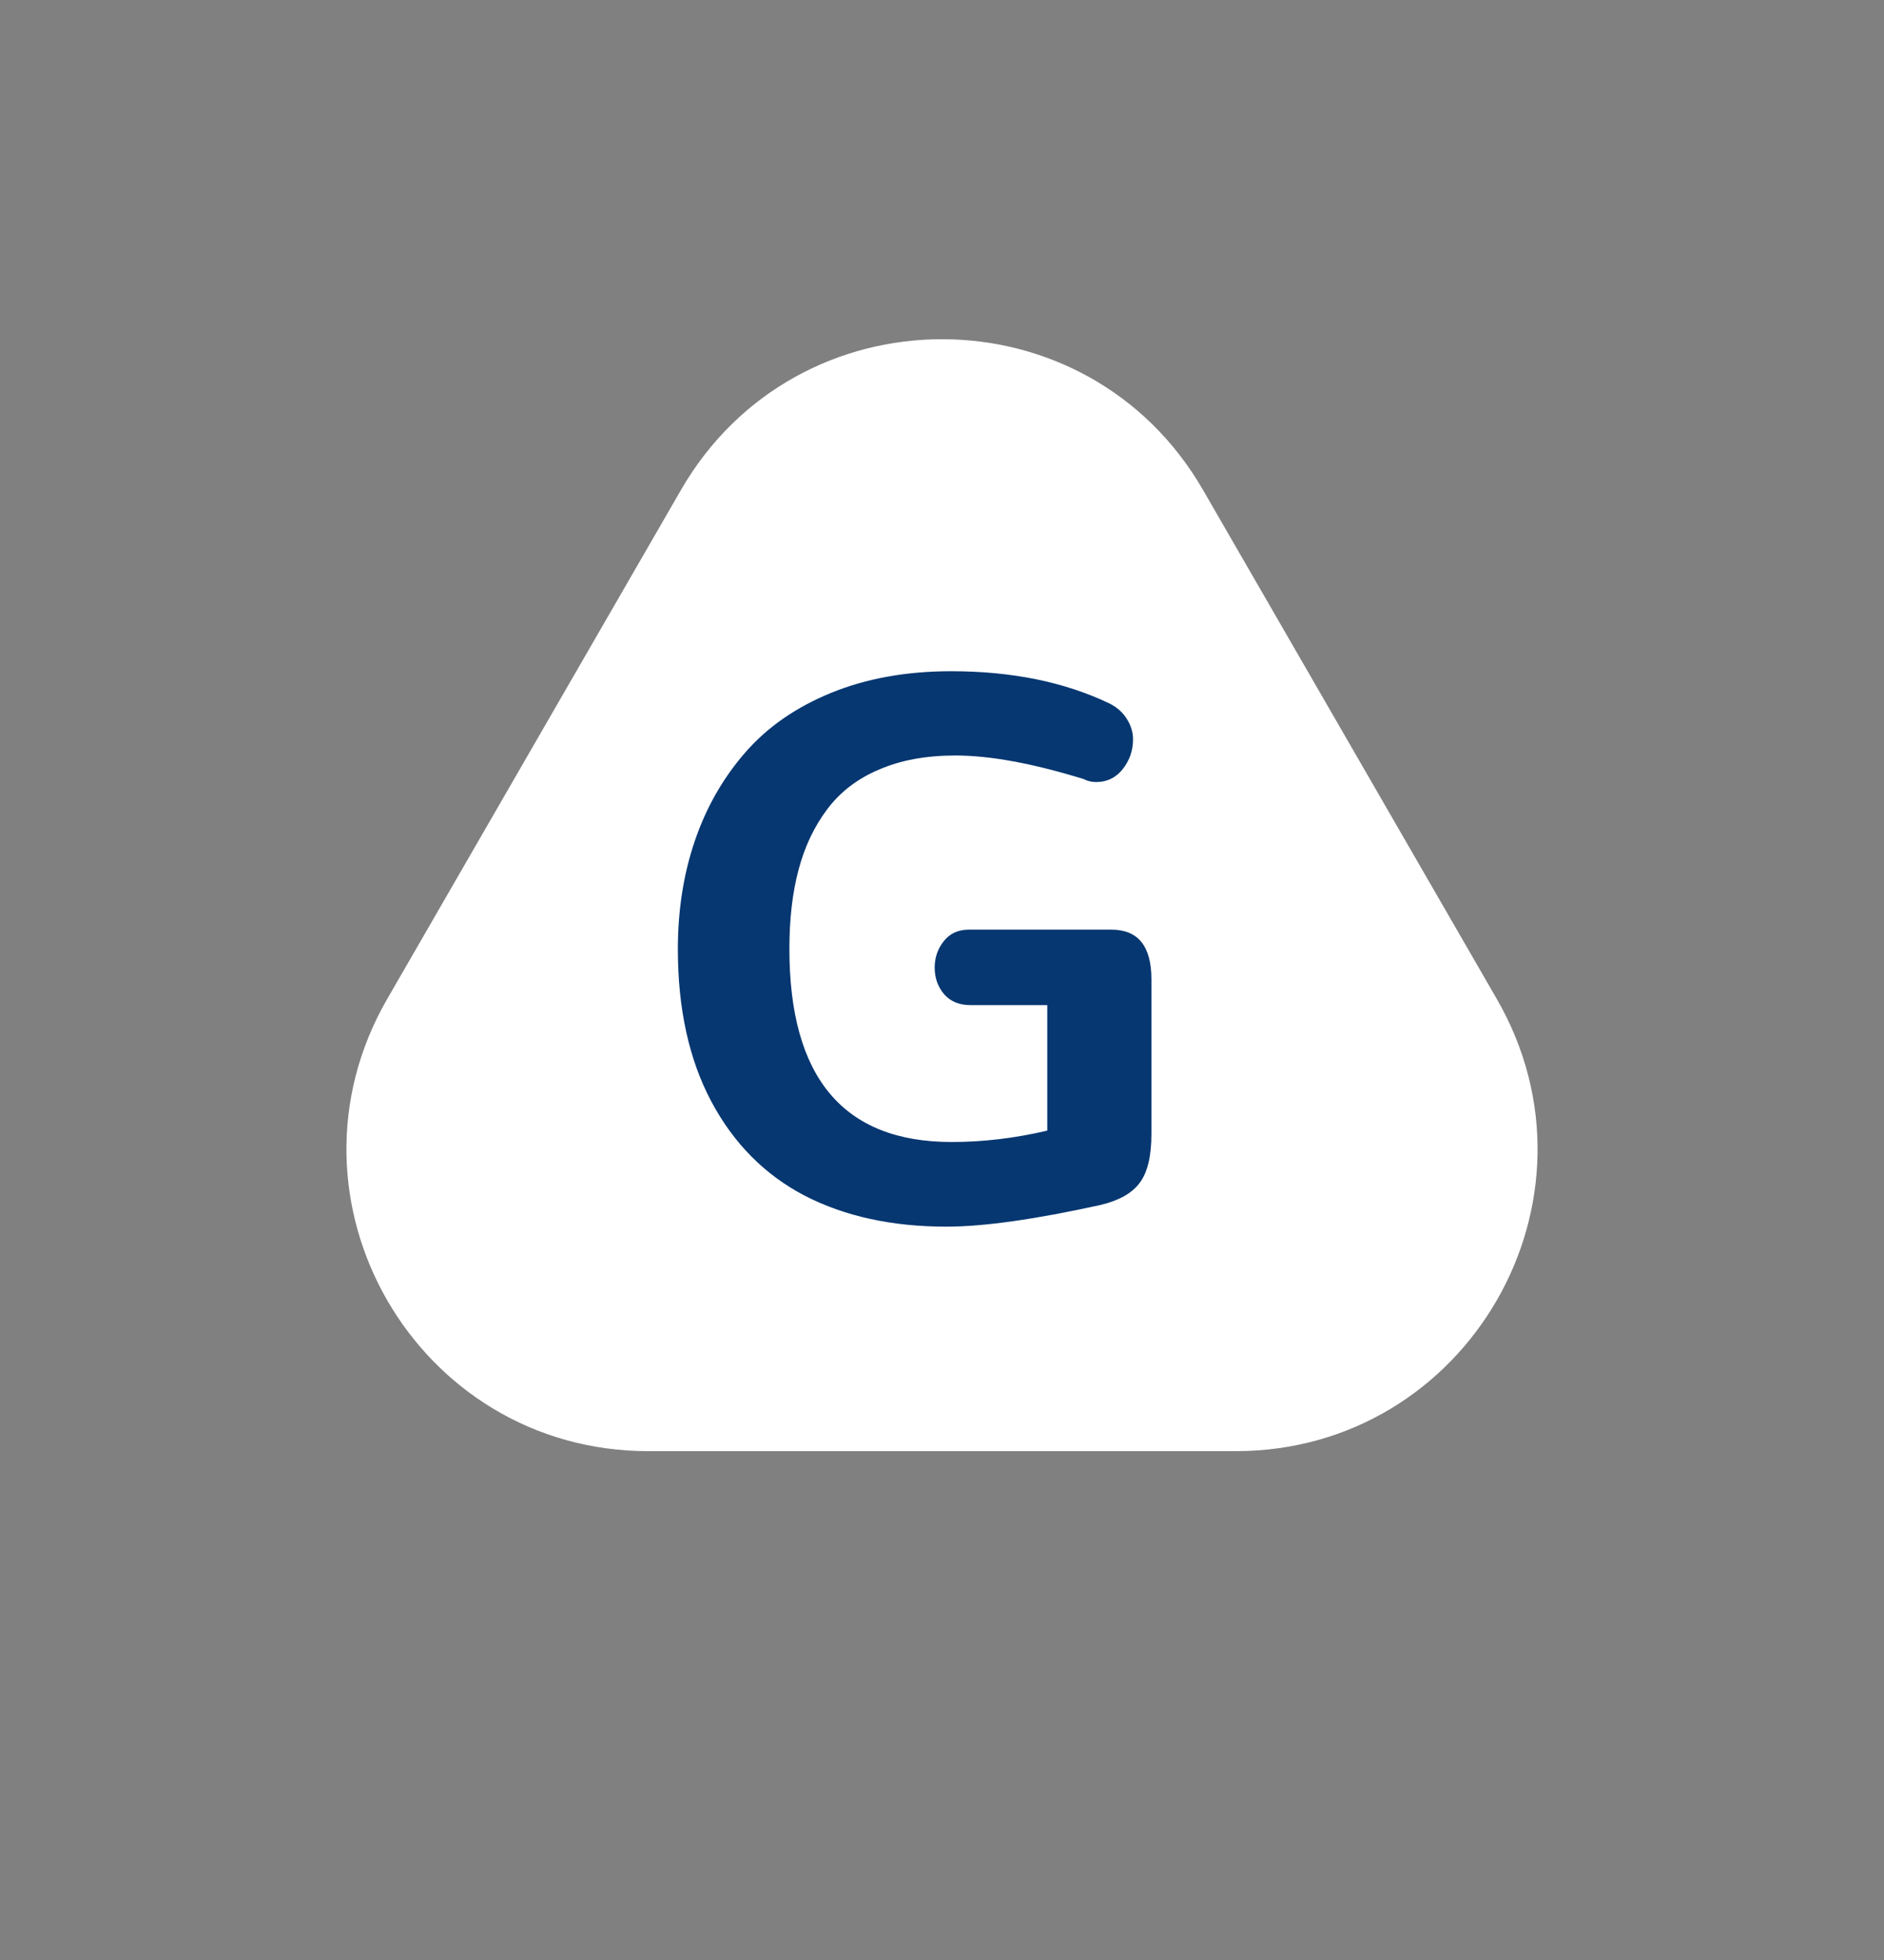 <svg width="25" height="26" viewBox="0 0 25 26" fill="none" xmlns="http://www.w3.org/2000/svg">
<rect x="0" y="0" width="25" height="26" fill="#808080" stroke="none"/>
<path d="M9.036 6.5C10.575 3.833 14.425 3.833 15.964 6.5L19.861 13.25C21.401 15.917 19.476 19.25 16.397 19.25H8.603C5.524 19.25 3.599 15.917 5.139 13.25L9.036 6.5Z" fill="white"/>
<path d="M12.559 16.272C13.051 16.272 13.733 16.176 14.605 15.984C14.85 15.925 15.022 15.828 15.123 15.691C15.227 15.554 15.279 15.338 15.279 15.042V12.991C15.279 12.551 15.102 12.332 14.747 12.332H12.857C12.714 12.332 12.602 12.384 12.521 12.488C12.442 12.589 12.403 12.704 12.403 12.835C12.403 12.975 12.446 13.093 12.53 13.191C12.615 13.286 12.73 13.333 12.877 13.333H13.897V14.998C13.468 15.099 13.045 15.149 12.628 15.149C11.192 15.149 10.475 14.295 10.475 12.586C10.475 12.192 10.515 11.842 10.597 11.536C10.678 11.23 10.805 10.963 10.977 10.735C11.15 10.504 11.38 10.328 11.666 10.208C11.952 10.084 12.289 10.022 12.677 10.022C13.136 10.022 13.704 10.126 14.381 10.335C14.43 10.361 14.485 10.374 14.547 10.374C14.69 10.374 14.807 10.317 14.898 10.203C14.99 10.086 15.035 9.954 15.035 9.807C15.035 9.716 15.009 9.628 14.957 9.544C14.905 9.456 14.828 9.386 14.727 9.334C14.129 9.047 13.427 8.904 12.623 8.904C12.027 8.904 11.495 9 11.026 9.192C10.558 9.384 10.177 9.649 9.884 9.988C9.591 10.326 9.369 10.716 9.22 11.155C9.07 11.594 8.995 12.073 8.995 12.591C8.995 13.382 9.143 14.055 9.439 14.612C9.736 15.169 10.149 15.585 10.68 15.862C11.21 16.135 11.837 16.272 12.559 16.272Z" fill="#063771"/>
</svg>
